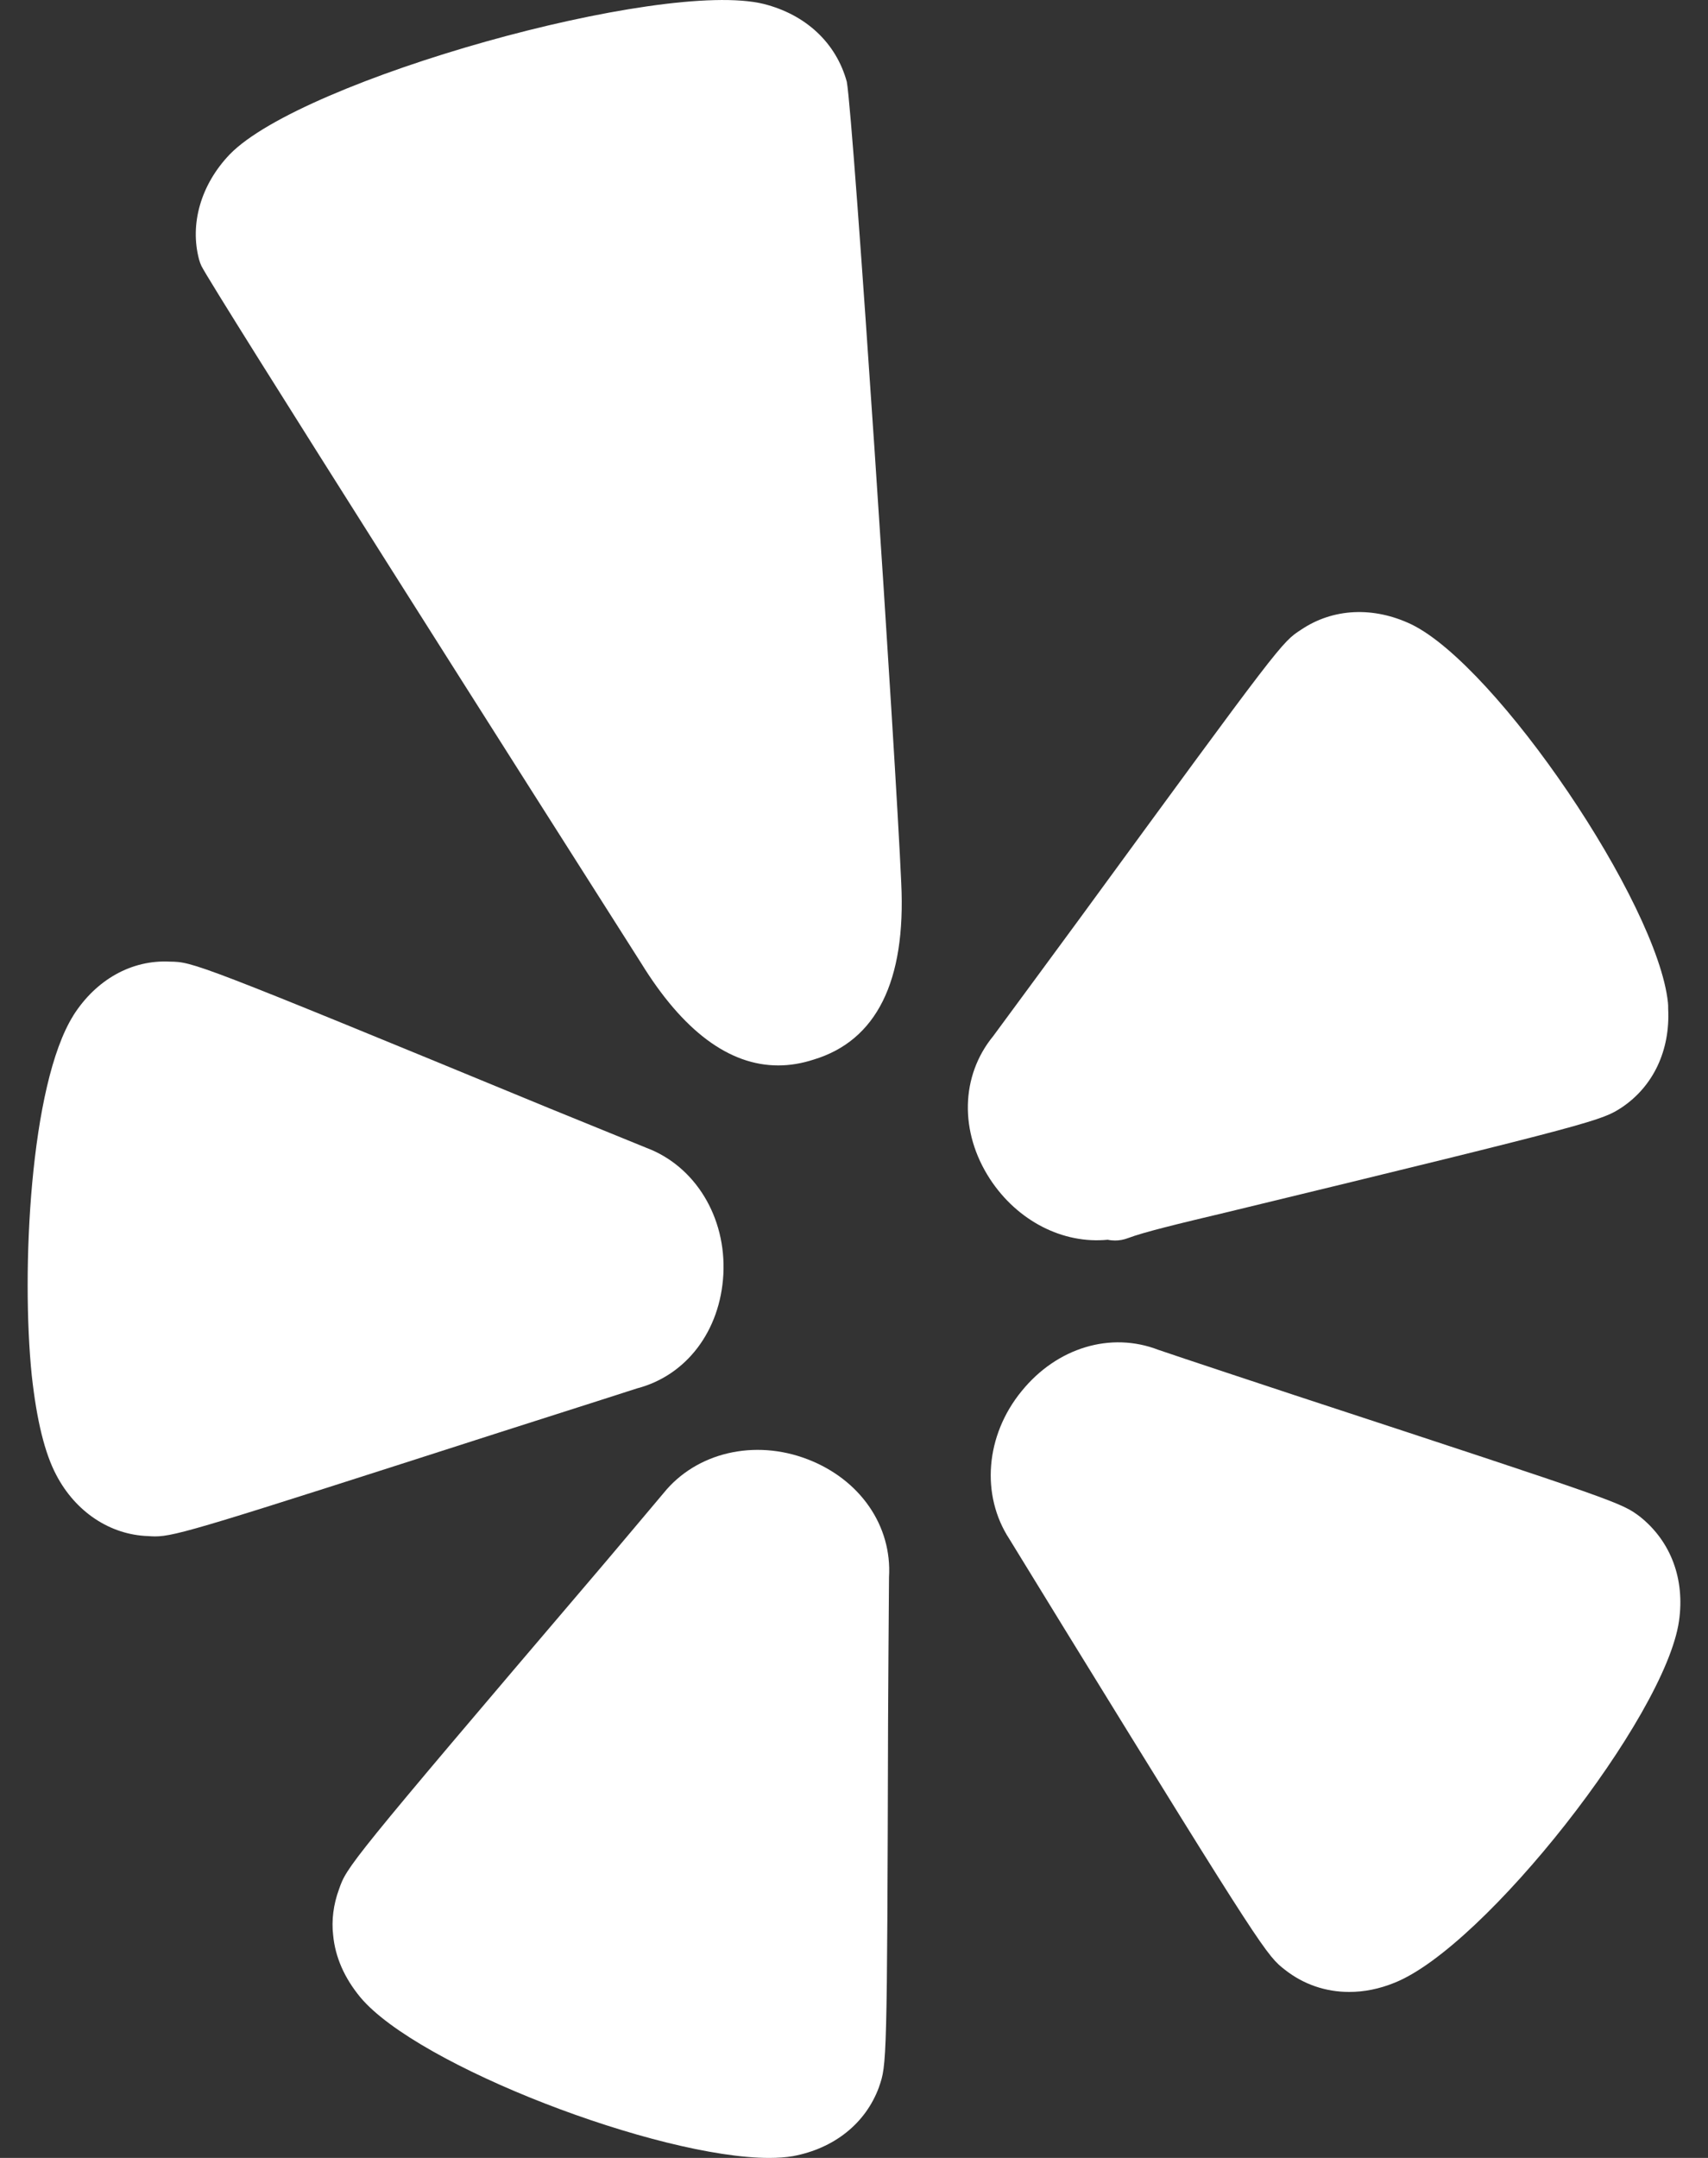 <svg width="38" height="48" viewBox="0 0 38 48" fill="none" xmlns="http://www.w3.org/2000/svg">
<rect x="0" y="0" width="38" height="48" fill="#333333" stroke="none"/>
<path d="M14.172 30.883C15.271 30.597 16.024 29.605 16.093 28.351C16.162 27.073 15.465 25.937 14.379 25.531L12.209 24.647C4.329 21.397 4.296 21.397 3.779 21.39C2.927 21.346 2.138 21.792 1.634 22.583C1.633 22.585 1.633 22.587 1.632 22.588C0.663 24.133 0.47 28.3 0.707 30.597C0.817 31.601 0.997 32.328 1.253 32.811C1.683 33.633 2.452 34.14 3.294 34.168C3.35 34.172 3.399 34.175 3.451 34.175C3.908 34.175 4.588 33.959 11.109 31.863C13.313 31.159 13.962 30.952 14.172 30.883Z" fill="white"/>
<path d="M17.971 32.461C16.786 32.003 15.492 32.309 14.764 33.211C14.763 33.211 13.402 34.831 13.263 34.99C13.257 34.997 13.25 35.004 13.244 35.012C7.729 41.484 7.715 41.526 7.542 42.025C7.417 42.362 7.373 42.722 7.412 43.046C7.458 43.532 7.661 43.996 8.018 44.428C9.297 45.956 14.642 48 17.114 48C17.307 48 17.483 47.987 17.639 47.961C18.56 47.79 19.258 47.232 19.555 46.428C19.555 46.424 19.557 46.42 19.558 46.416C19.728 45.931 19.738 45.902 19.758 38.286C19.758 38.286 19.775 35.247 19.779 35.083C19.848 33.941 19.138 32.911 17.971 32.461Z" fill="white"/>
<path d="M36.485 33.735C36.072 33.426 36.056 33.415 28.815 31.038C28.815 31.038 26.047 30.123 25.783 30.029C25.78 30.028 25.779 30.027 25.776 30.027C24.711 29.613 23.514 29.976 22.729 30.944C21.922 31.929 21.818 33.26 22.459 34.237L23.681 36.228C28.134 43.461 28.186 43.502 28.593 43.819C29.008 44.144 29.5 44.308 30.017 44.308C30.348 44.308 30.689 44.241 31.027 44.103C33.031 43.304 37.05 38.194 37.355 36.056C37.488 35.129 37.178 34.288 36.485 33.735Z" fill="white"/>
<path d="M24.645 27.576C24.699 27.588 24.754 27.593 24.809 27.593C24.904 27.593 25 27.576 25.093 27.541C25.444 27.408 26.176 27.23 27.34 26.954C27.341 26.954 27.342 26.954 27.343 26.953C35.58 24.958 35.636 24.922 36.087 24.63C36.787 24.157 37.16 23.36 37.114 22.443C37.115 22.395 37.113 22.336 37.109 22.302C36.877 20.086 33.308 14.82 31.403 13.889C30.556 13.485 29.658 13.529 28.95 14.005C28.514 14.287 28.514 14.287 24 20.461C24 20.461 22.183 22.933 22.096 23.048C21.372 23.932 21.344 25.179 22.025 26.225C22.638 27.162 23.65 27.675 24.645 27.576Z" fill="white"/>
<path d="M18.84 1.819C18.603 0.955 17.93 0.325 16.992 0.088C14.716 -0.472 6.727 1.769 5.112 3.433C4.471 4.102 4.216 4.98 4.43 5.777C4.443 5.825 4.46 5.87 4.481 5.915C4.706 6.382 12.026 17.906 14.259 21.415C15.195 22.936 16.223 23.699 17.314 23.699C17.573 23.699 17.834 23.656 18.099 23.57C19.501 23.148 20.158 21.826 20.051 19.641C19.932 16.889 18.992 2.664 18.84 1.819Z" fill="white"/>
</svg>

